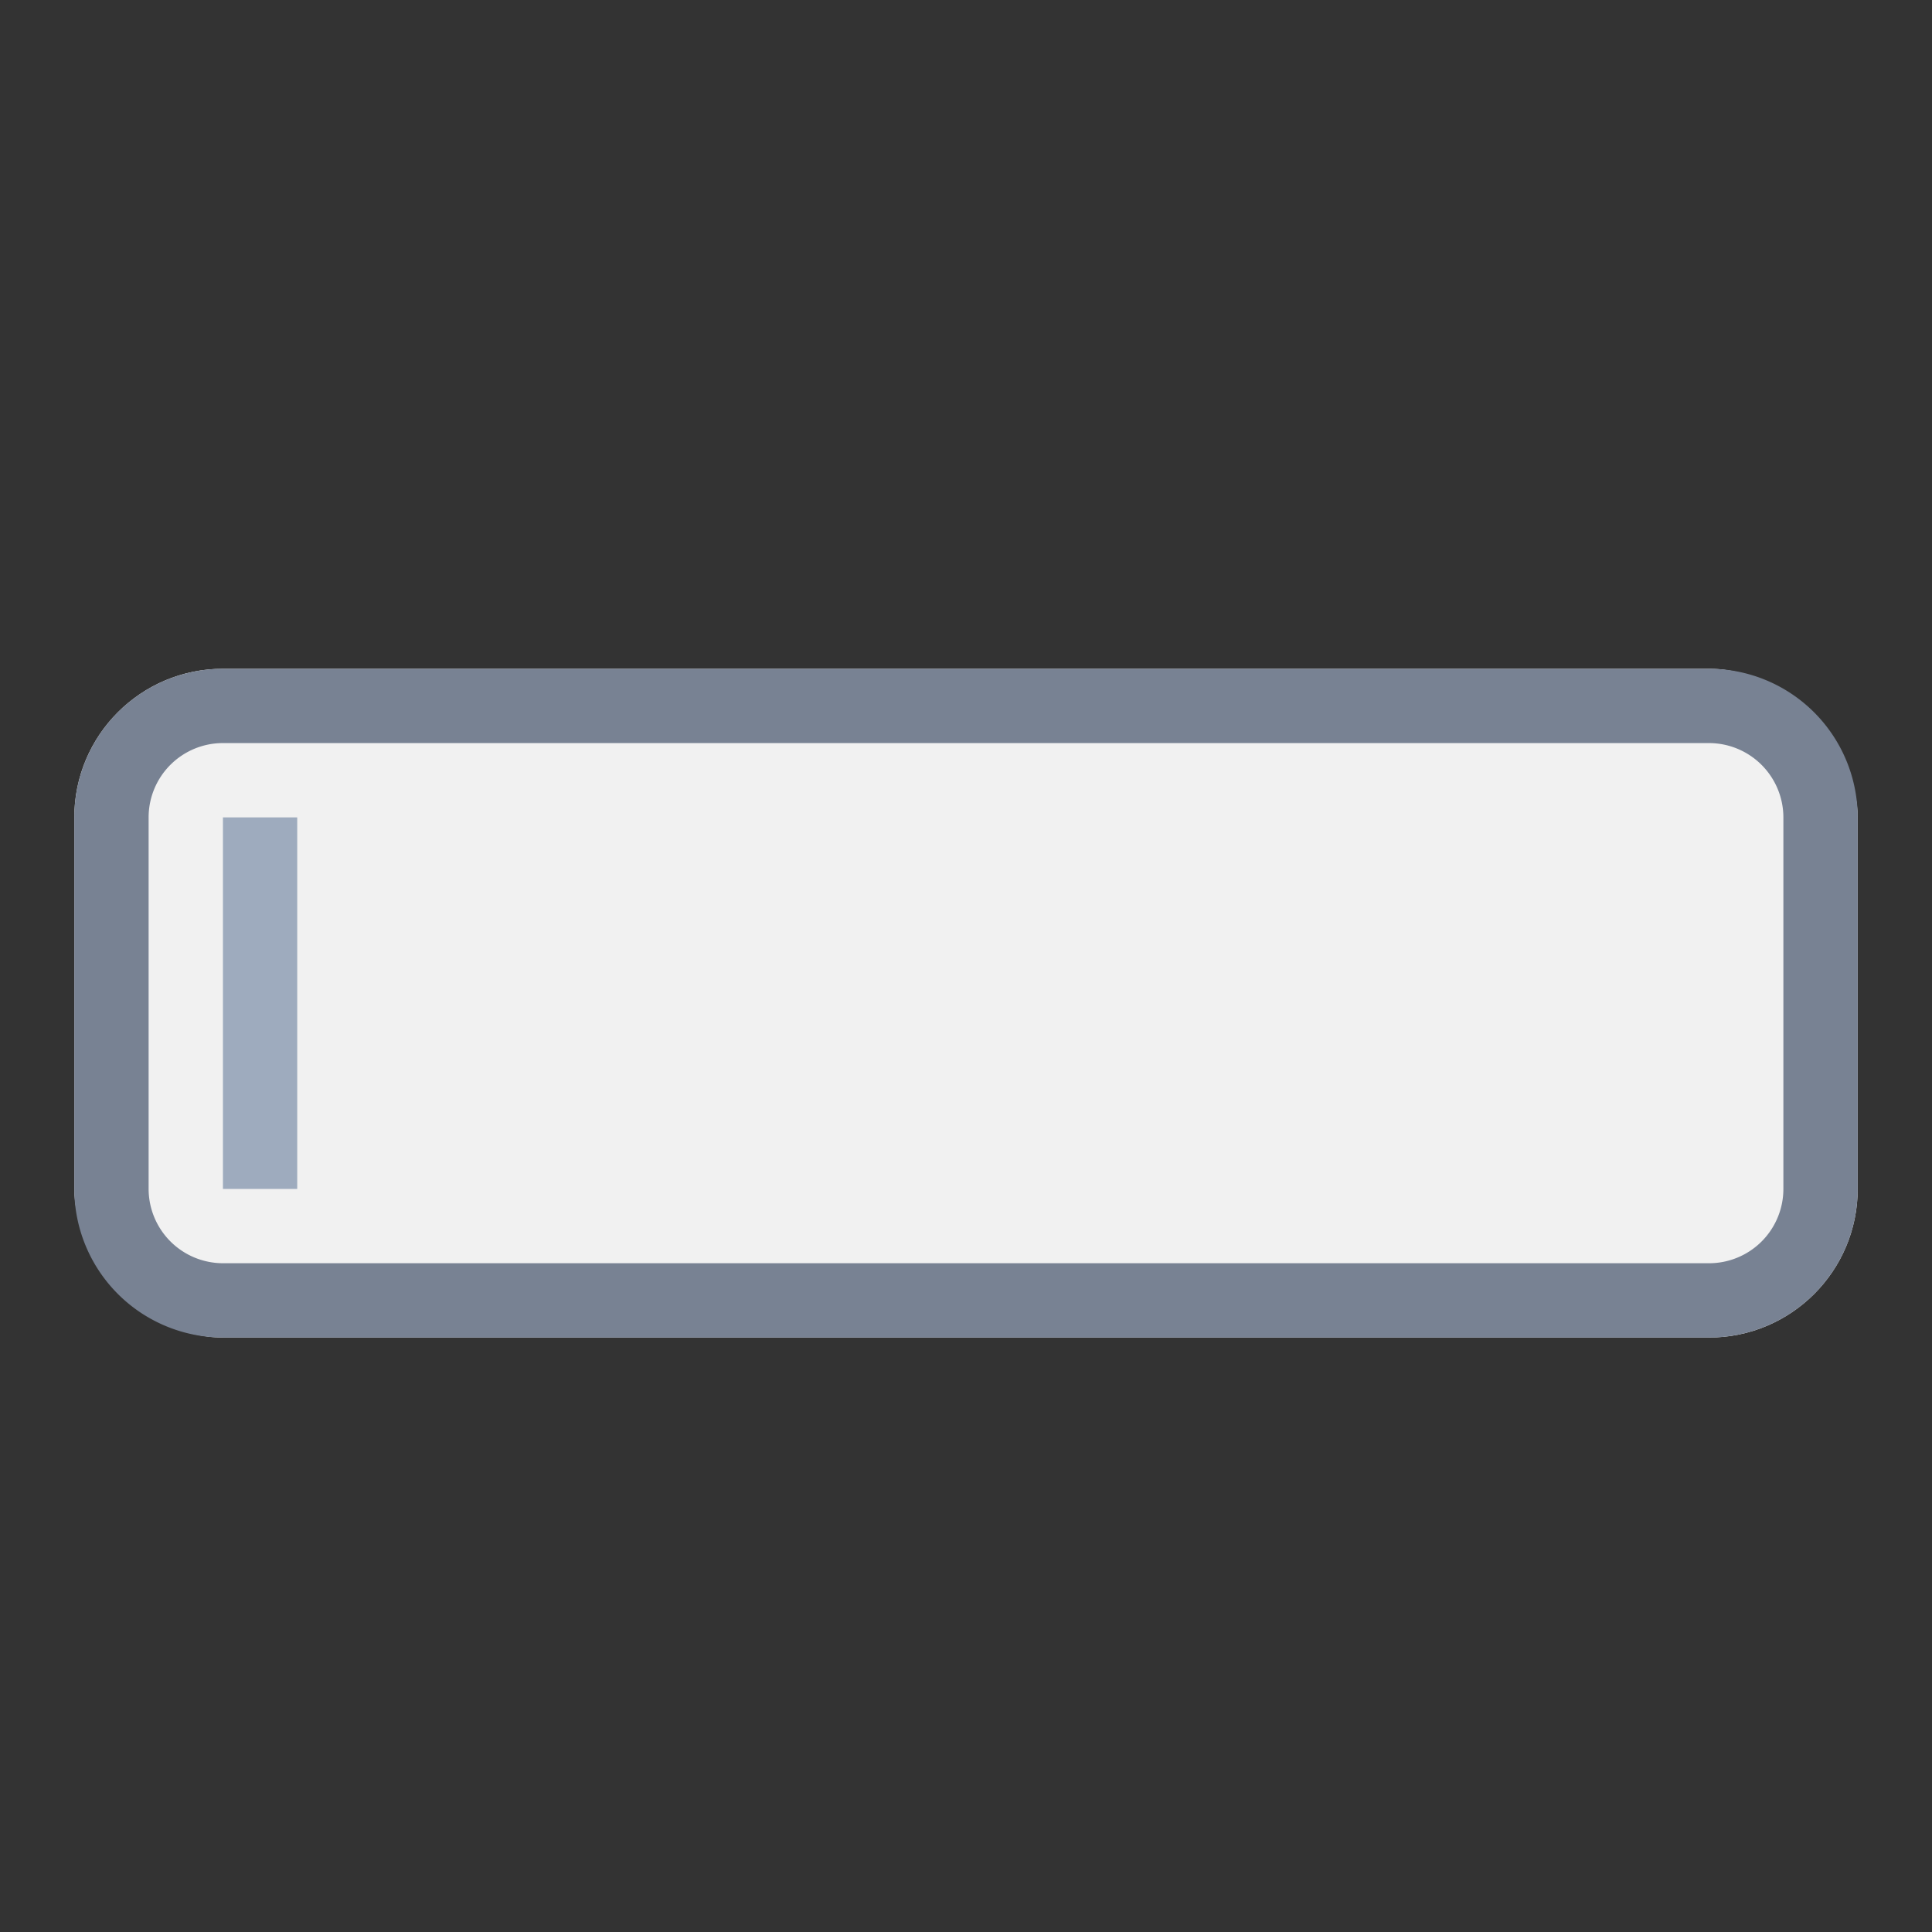 <svg xmlns="http://www.w3.org/2000/svg" width="26" height="26" viewBox="0 0 26 26"><rect x="0" y="0" width="26" height="26" fill="#333333" stroke="none"/><rect width="24" height="9" x="1" y="9" fill="#f1f1f1" rx="2" ry="2"/><path fill="#788293" d="M2 10.997v5.006A1.002 1.002 0 0 0 3.005 17h19.99A1 1 0 0 0 24 16.003v-5.006A1.002 1.002 0 0 0 22.995 10H3.005A1 1 0 0 0 2 10.997zm-1 0A2 2 0 0 1 3.005 9h19.99A2.002 2.002 0 0 1 25 10.997v5.006A2 2 0 0 1 22.995 18H3.005A2.002 2.002 0 0 1 1 16.003z"/><path fill="#9eabbe" d="M3 11h1v5H3z"/></svg>